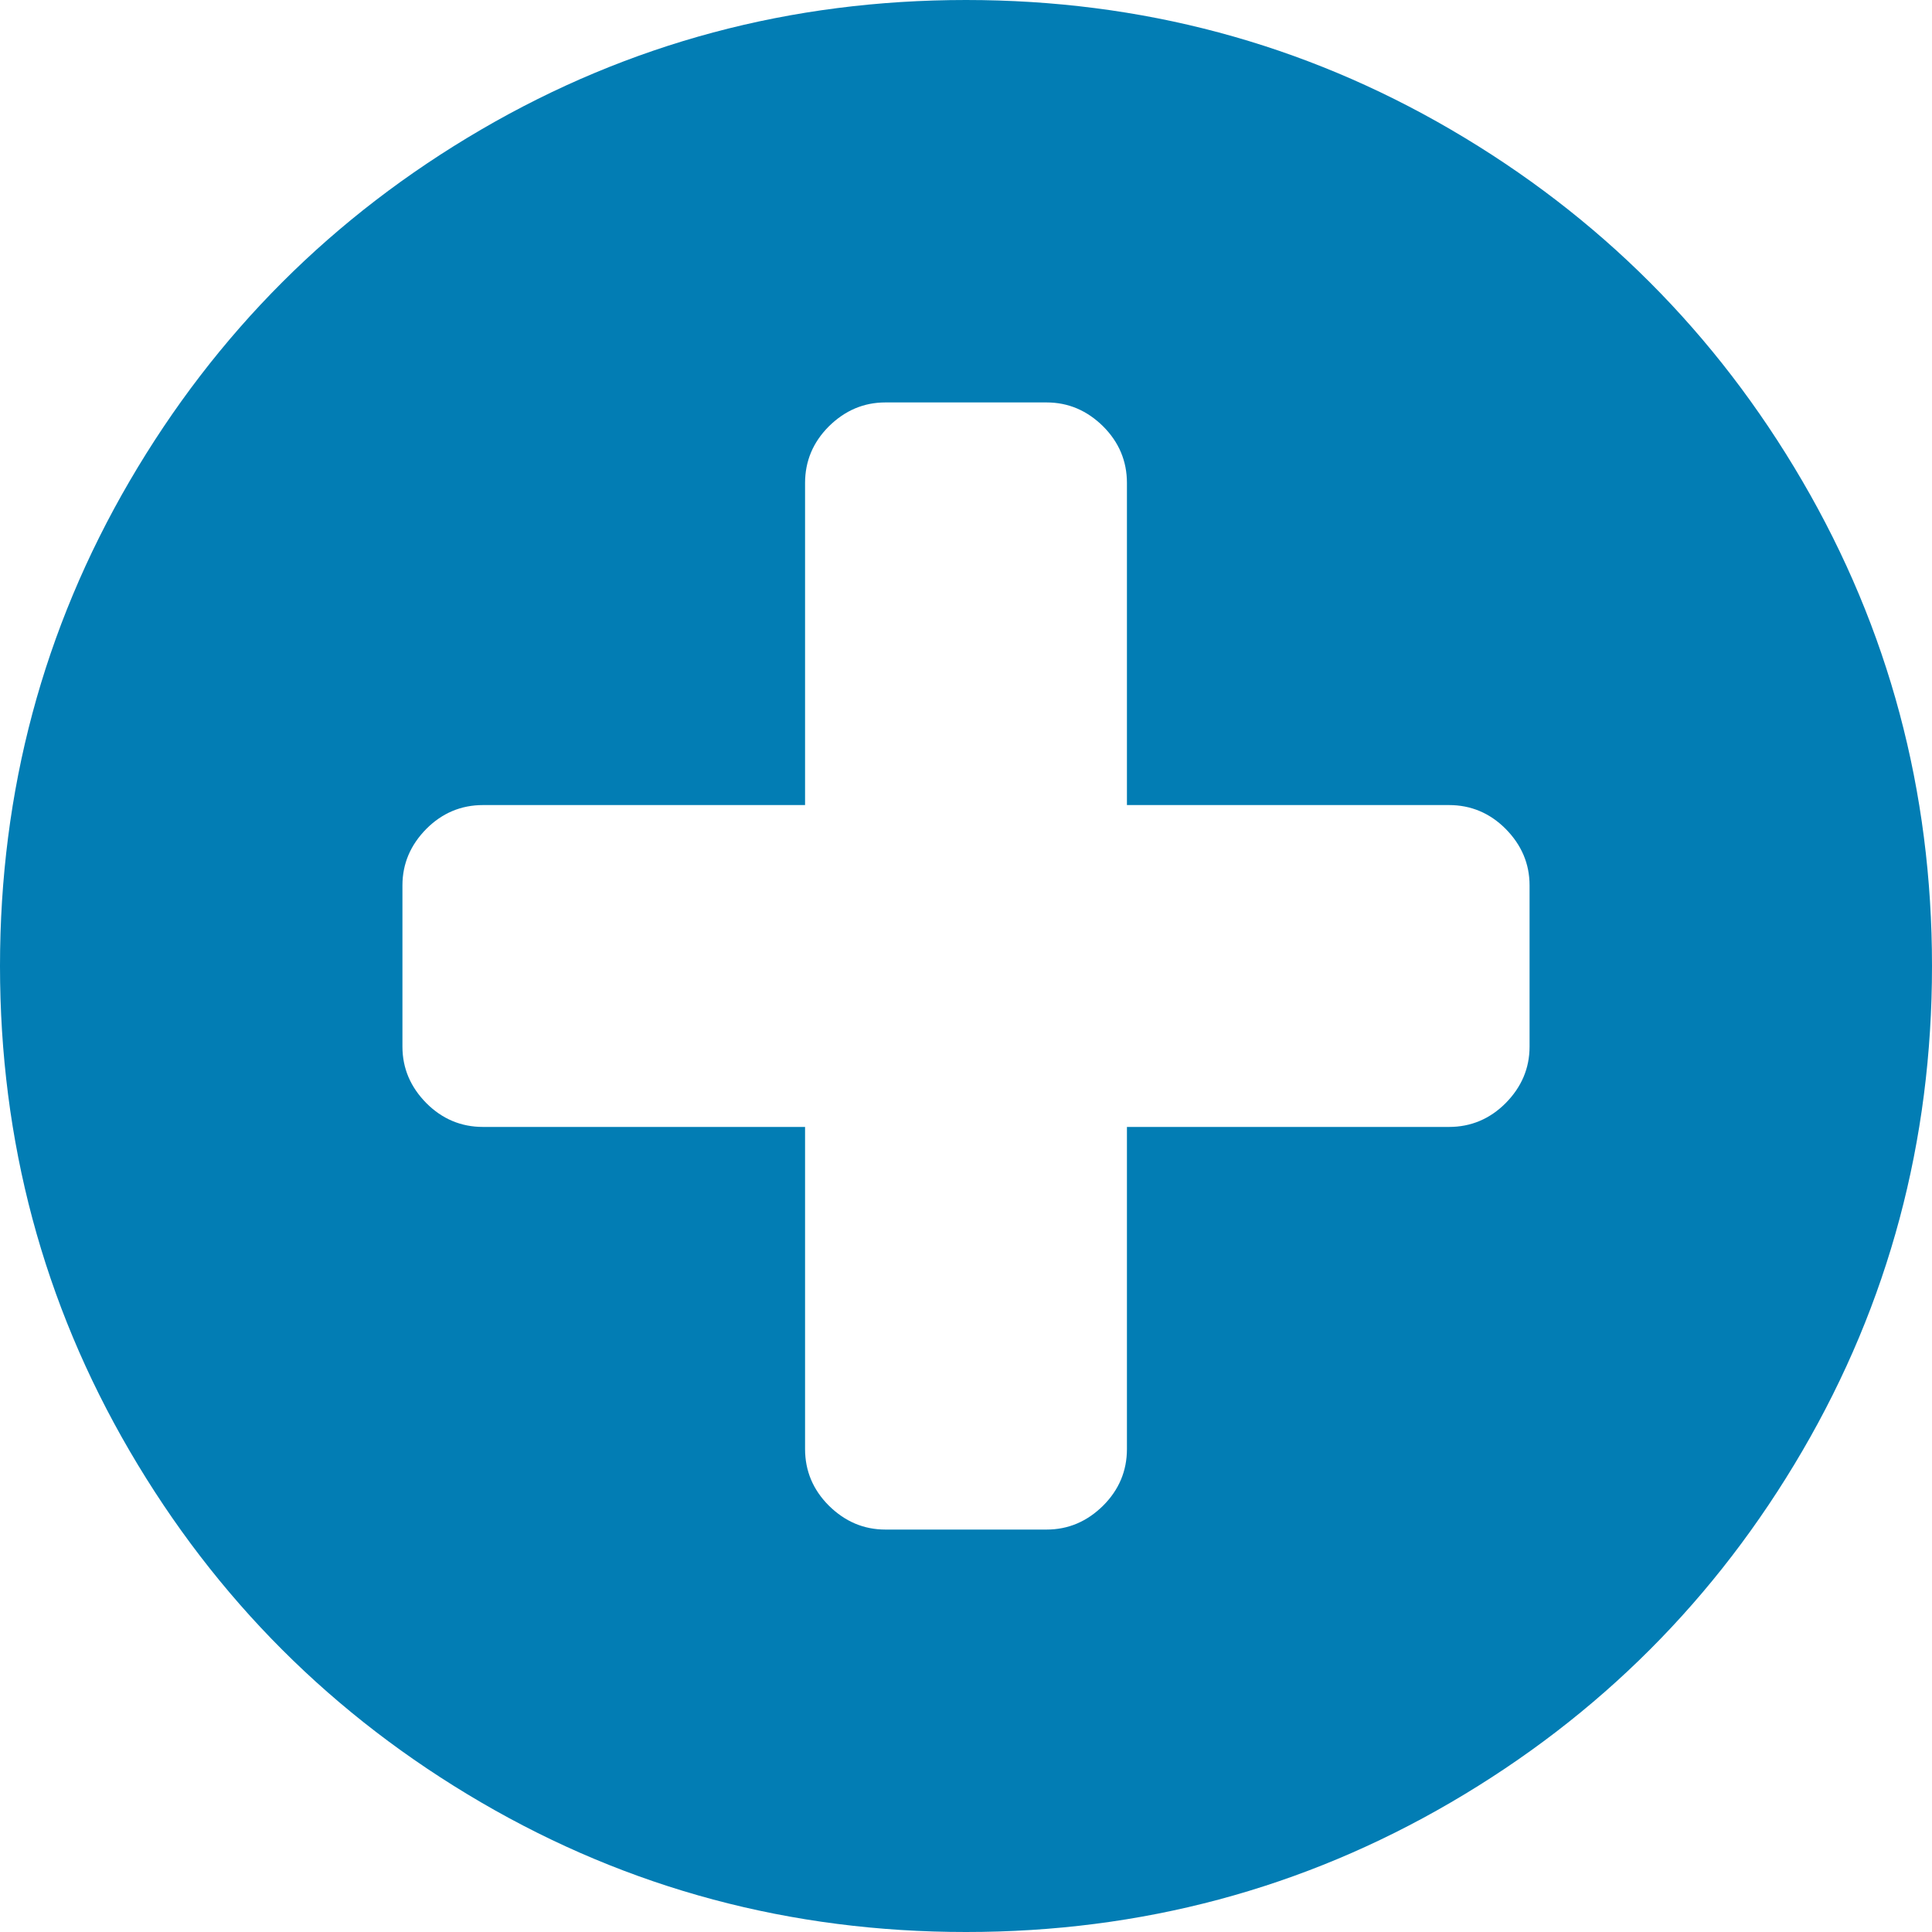 ﻿<?xml version="1.0" encoding="utf-8"?>
<svg version="1.1" xmlns:xlink="http://www.w3.org/1999/xlink" width="10px" height="10px" xmlns="http://www.w3.org/2000/svg">
  <g transform="matrix(1 0 0 1 -14 -116 )">
    <path d="M 7.793 5.71  C 7.875 5.627  7.917 5.53  7.917 5.417  L 7.917 4.583  C 7.917 4.47  7.875 4.373  7.793 4.29  C 7.711 4.208  7.613 4.167  7.5 4.167  L 5.833 4.167  L 5.833 2.5  C 5.833 2.387  5.792 2.289  5.71 2.207  C 5.627 2.125  5.53 2.083  5.417 2.083  L 4.583 2.083  C 4.47 2.083  4.373 2.125  4.29 2.207  C 4.208 2.289  4.167 2.387  4.167 2.5  L 4.167 4.167  L 2.5 4.167  C 2.387 4.167  2.289 4.208  2.207 4.29  C 2.125 4.373  2.083 4.47  2.083 4.583  L 2.083 5.417  C 2.083 5.53  2.125 5.627  2.207 5.71  C 2.289 5.792  2.387 5.833  2.5 5.833  L 4.167 5.833  L 4.167 7.5  C 4.167 7.613  4.208 7.711  4.29 7.793  C 4.373 7.875  4.47 7.917  4.583 7.917  L 5.417 7.917  C 5.53 7.917  5.627 7.875  5.71 7.793  C 5.792 7.711  5.833 7.613  5.833 7.5  L 5.833 5.833  L 7.5 5.833  C 7.613 5.833  7.711 5.792  7.793 5.71  Z M 9.329 2.49  C 9.776 3.256  10 4.093  10 5  C 10 5.907  9.776 6.744  9.329 7.51  C 8.882 8.276  8.276 8.882  7.51 9.329  C 6.744 9.776  5.907 10  5 10  C 4.093 10  3.256 9.776  2.49 9.329  C 1.724 8.882  1.118 8.276  0.671 7.51  C 0.224 6.744  0 5.907  0 5  C 0 4.093  0.224 3.256  0.671 2.49  C 1.118 1.724  1.724 1.118  2.49 0.671  C 3.256 0.224  4.093 0  5 0  C 5.907 0  6.744 0.224  7.51 0.671  C 8.276 1.118  8.882 1.724  9.329 2.49  Z " fill-rule="nonzero" fill="#027db4" stroke="none" transform="matrix(1 0 0 1 14 116 )" />
  </g>
</svg>